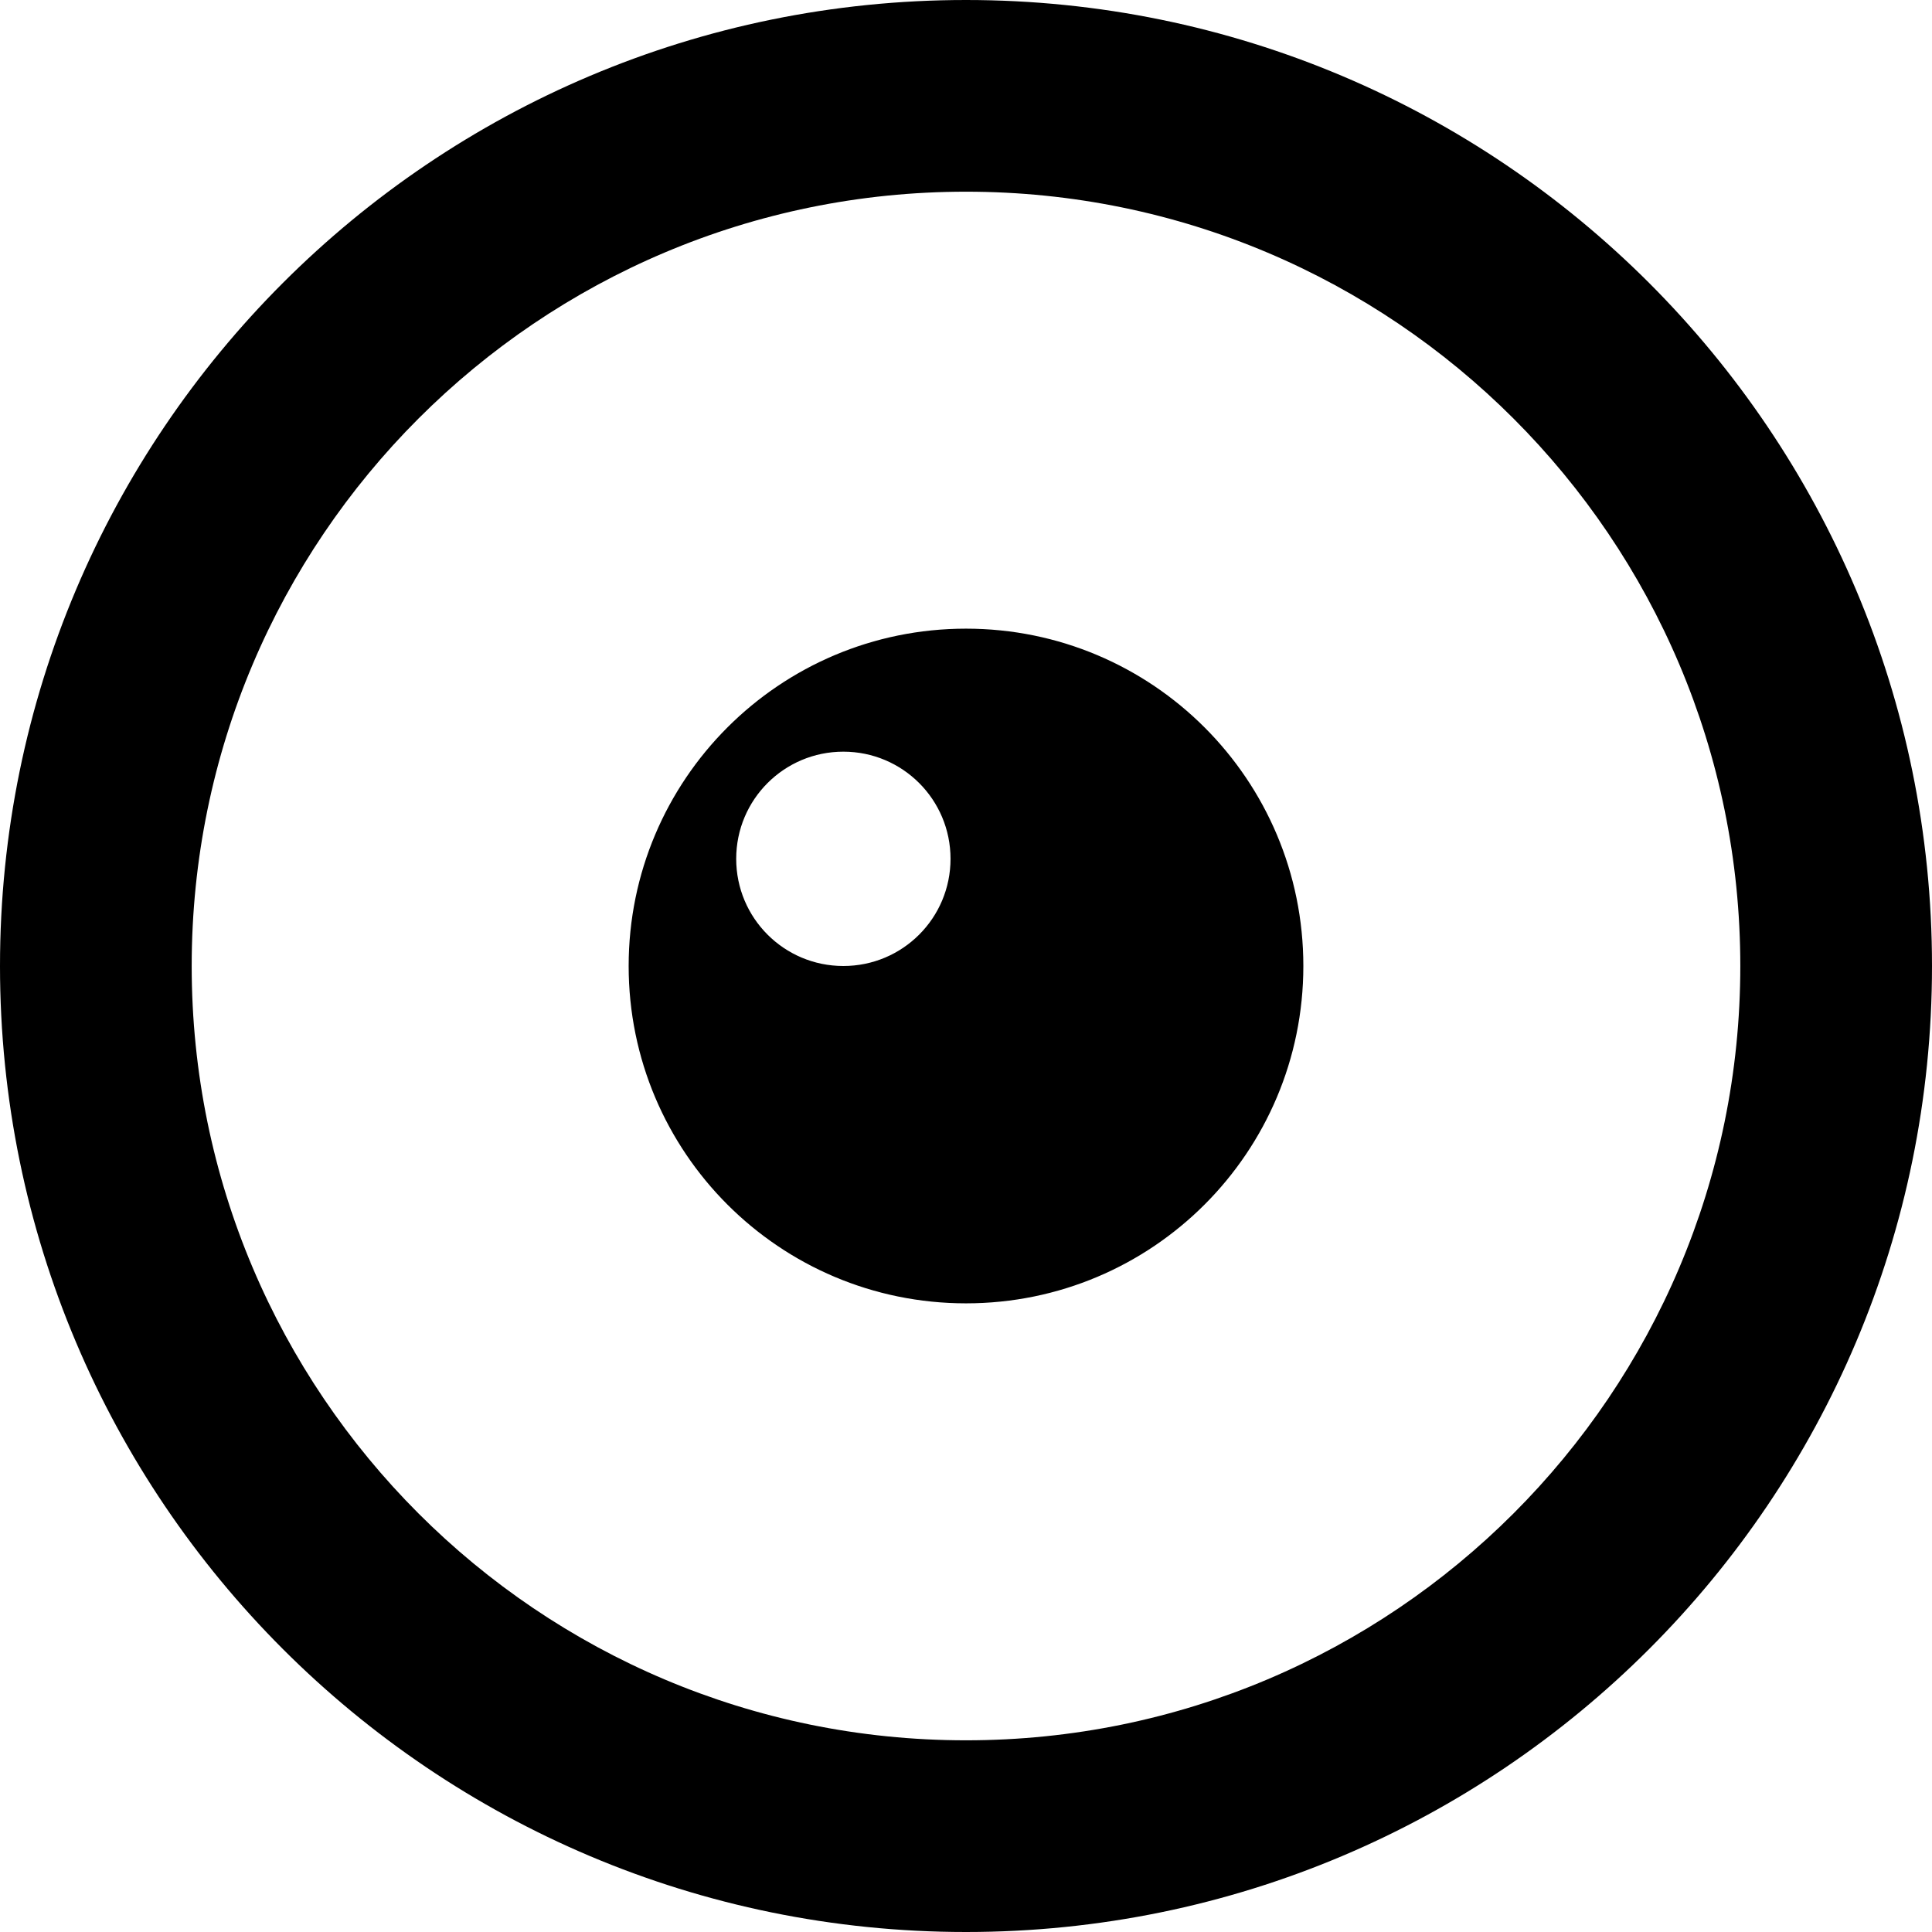 <svg version="1.1" xmlns="http://www.w3.org/2000/svg" x="0" y="0" viewBox="0 0 512 512" xml:space="preserve"><path d="M256 0C114.6 0 0 114.6 0 256s114.6 256 256 256 256-114.6 256-256S397.4 0 256 0zm0 461.2c-113.3 0-205.2-91.9-205.2-205.2S142.7 50.8 256 50.8 461.2 142.7 461.2 256 369.3 461.2 256 461.2zm0-294.6c-49.4 0-89.4 40-89.4 89.4s40 89.4 89.4 89.4 89.4-40 89.4-89.4-40-89.4-89.4-89.4zM223.5 256c-15.7 0-28.4-12.7-28.4-28.4s12.7-28.4 28.4-28.4 28.4 12.7 28.4 28.4-12.7 28.4-28.4 28.4z"/></svg>